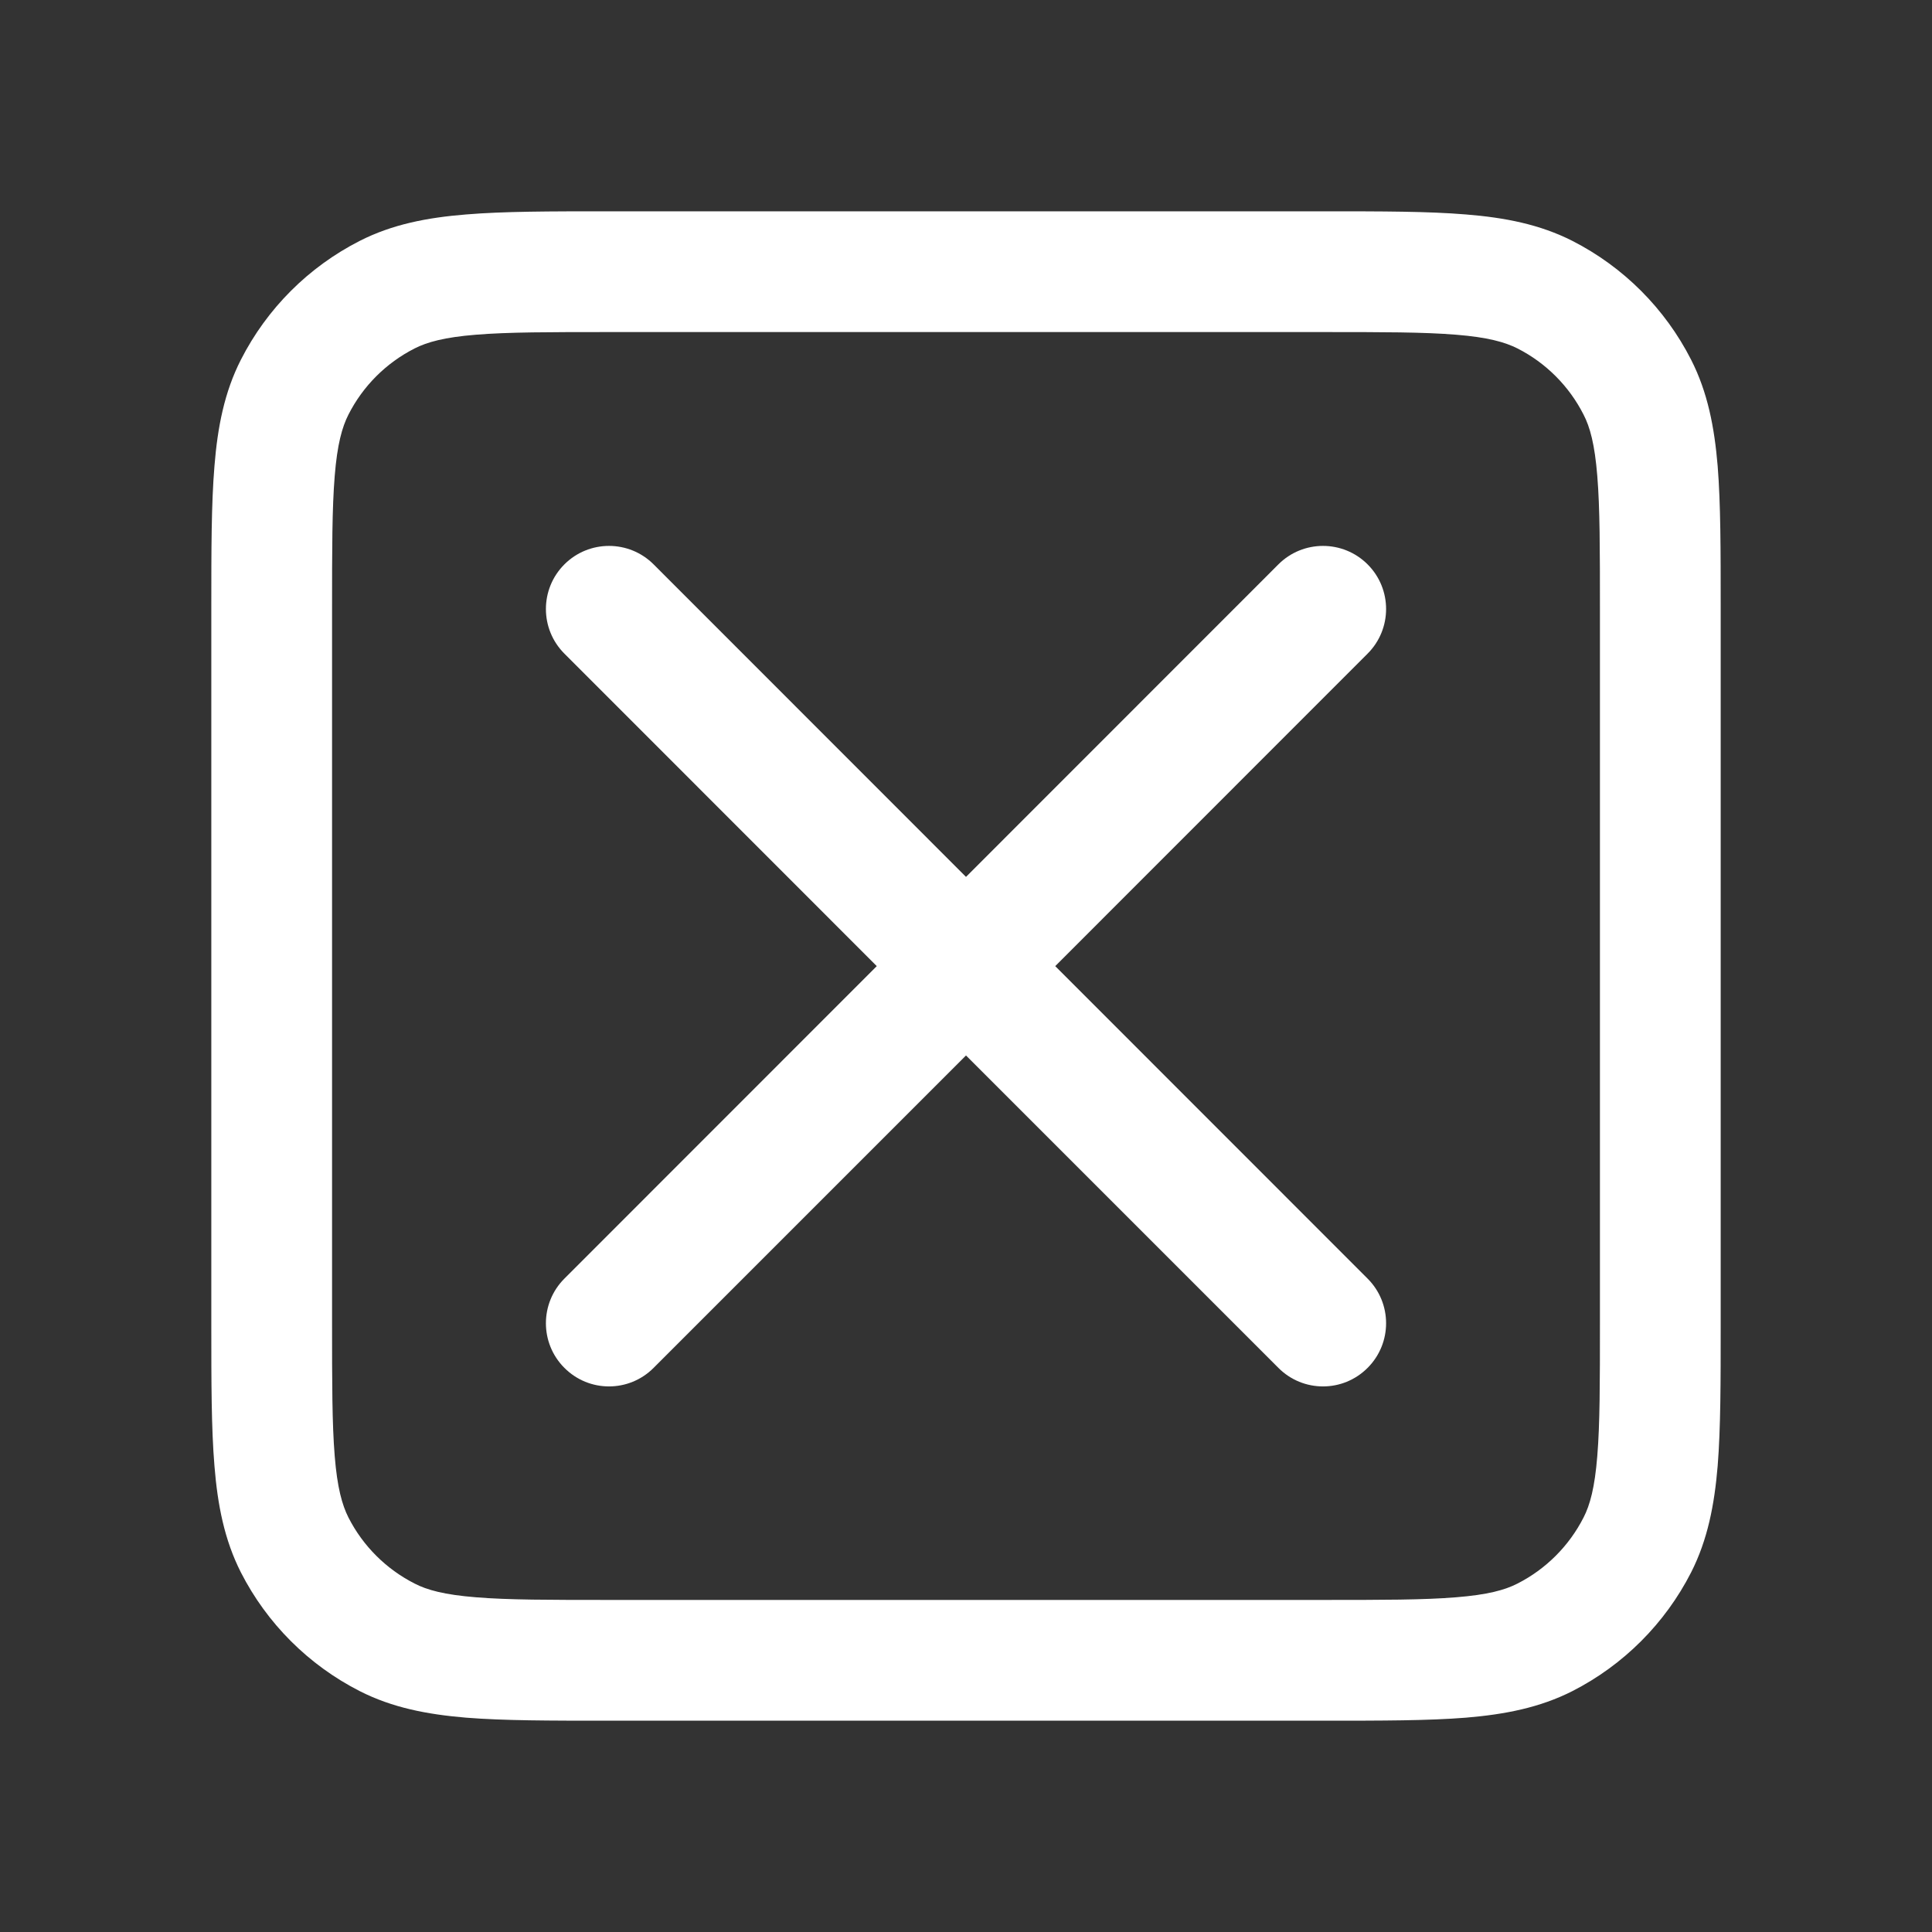 <svg width="16" height="16" viewBox="0 0 16 16" fill="none" xmlns="http://www.w3.org/2000/svg">
<rect x="0" y="0" width="16" height="16" fill="#333333" stroke="none"/>
<path fill-rule="evenodd" clip-rule="evenodd" d="M5.029 1.75C4.557 1.75 4.172 1.75 3.86 1.776C3.537 1.802 3.248 1.858 2.979 1.995C2.555 2.211 2.211 2.555 1.995 2.979C1.858 3.248 1.802 3.537 1.776 3.86C1.75 4.172 1.75 4.557 1.75 5.029V10.971C1.75 11.444 1.75 11.828 1.776 12.14C1.802 12.463 1.858 12.752 1.995 13.022C2.211 13.445 2.555 13.789 2.979 14.005C3.248 14.142 3.537 14.198 3.86 14.225C4.172 14.25 4.557 14.25 5.029 14.25H10.971C11.444 14.25 11.828 14.25 12.14 14.225C12.463 14.198 12.752 14.142 13.022 14.005C13.445 13.789 13.789 13.445 14.005 13.022C14.142 12.752 14.198 12.463 14.225 12.14C14.25 11.828 14.25 11.444 14.25 10.971V5.029C14.25 4.557 14.25 4.172 14.225 3.86C14.198 3.537 14.142 3.248 14.005 2.979C13.789 2.555 13.445 2.211 13.022 1.995C12.752 1.858 12.463 1.802 12.14 1.776C11.828 1.75 11.444 1.75 10.971 1.75H5.029ZM3.433 2.886C3.537 2.833 3.68 2.793 3.941 2.772C4.208 2.75 4.552 2.75 5.05 2.75H10.95C11.449 2.75 11.792 2.75 12.059 2.772C12.32 2.793 12.463 2.833 12.568 2.886C12.803 3.006 12.994 3.197 13.114 3.433C13.168 3.537 13.207 3.68 13.228 3.941C13.25 4.208 13.25 4.552 13.25 5.05V10.95C13.25 11.449 13.25 11.792 13.228 12.059C13.207 12.32 13.168 12.463 13.114 12.568C12.994 12.803 12.803 12.994 12.568 13.114C12.463 13.168 12.32 13.207 12.059 13.228C11.792 13.25 11.449 13.25 10.95 13.25H5.05C4.552 13.25 4.208 13.25 3.941 13.228C3.68 13.207 3.537 13.168 3.433 13.114C3.197 12.994 3.006 12.803 2.886 12.568C2.833 12.463 2.793 12.32 2.772 12.059C2.75 11.792 2.75 11.449 2.75 10.95V5.05C2.75 4.552 2.75 4.208 2.772 3.941C2.793 3.68 2.833 3.537 2.886 3.433C3.006 3.197 3.197 3.006 3.433 2.886ZM11.326 4.674C11.53 4.878 11.53 5.209 11.326 5.413L8.739 8.001L11.326 10.589C11.53 10.793 11.53 11.124 11.326 11.328C11.122 11.533 10.791 11.533 10.587 11.328L8 8.741L5.413 11.328C5.209 11.533 4.878 11.533 4.674 11.328C4.47 11.124 4.47 10.793 4.674 10.589L7.261 8.001L4.674 5.413C4.47 5.209 4.47 4.878 4.674 4.674C4.878 4.47 5.209 4.47 5.413 4.674L8 7.262L10.587 4.674C10.791 4.47 11.122 4.47 11.326 4.674Z" fill="white"/>
</svg>
